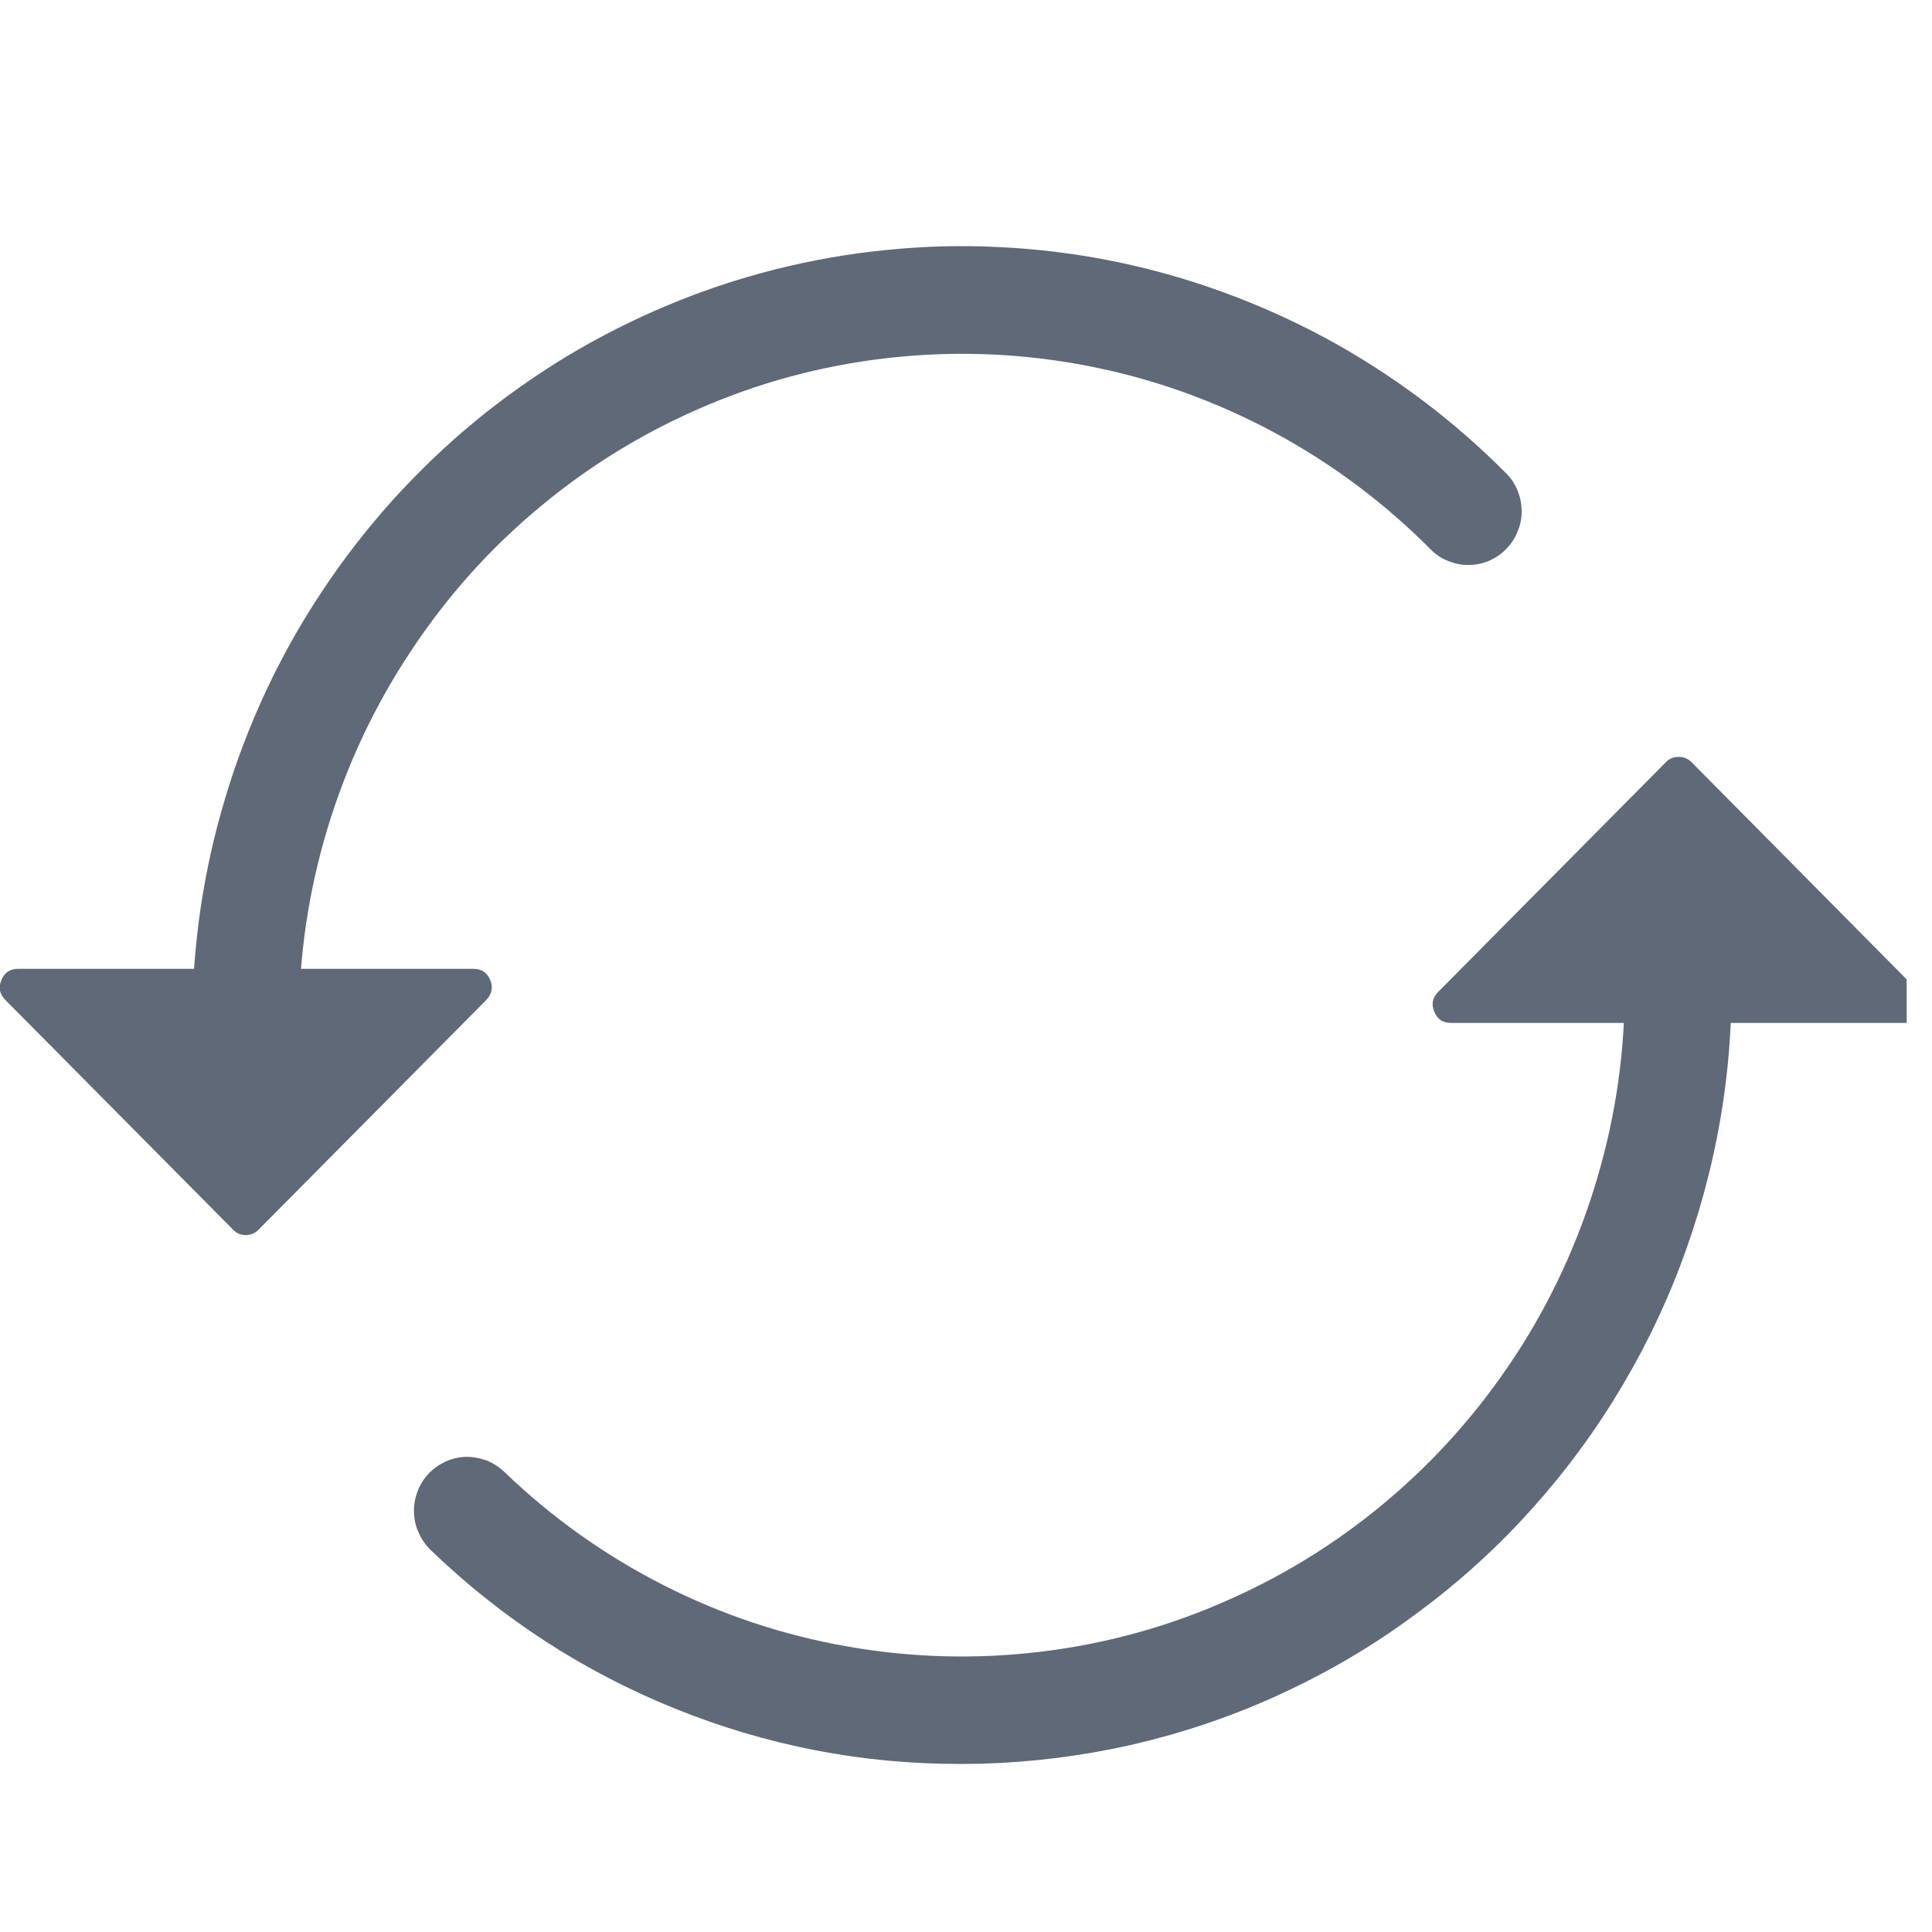 <svg xmlns="http://www.w3.org/2000/svg" xmlns:xlink="http://www.w3.org/1999/xlink" width="50" zoomAndPan="magnify" viewBox="0 0 37.5 37.5" height="50" preserveAspectRatio="xMidYMid meet" version="1.0"><defs><clipPath id="7581b1ee21"><path d="M 27 14 L 37.008 14 L 37.008 20 L 27 20 Z M 27 14 " clip-rule="nonzero"/></clipPath><clipPath id="4bb74f59a1"><path d="M 8 17 L 34 17 L 34 34.637 L 8 34.637 Z M 8 17 " clip-rule="nonzero"/></clipPath></defs><g clip-path="url(#7581b1ee21)"><path fill="#5f6977" d="M 32.336 14.793 L 27.914 19.254 C 27.805 19.363 27.777 19.492 27.84 19.637 C 27.898 19.785 28.008 19.855 28.164 19.855 L 37 19.855 C 37.156 19.855 37.266 19.785 37.324 19.637 C 37.387 19.492 37.359 19.363 37.25 19.254 L 32.832 14.793 C 32.762 14.723 32.68 14.691 32.582 14.691 C 32.484 14.691 32.402 14.723 32.336 14.793 Z M 32.336 14.793 " fill-opacity="1" fill-rule="nonzero"/></g><path fill="#5f6977" d="M 4.523 23.867 L 0.105 19.41 C -0.008 19.297 -0.035 19.168 0.027 19.023 C 0.086 18.875 0.195 18.805 0.352 18.805 L 9.188 18.805 C 9.344 18.805 9.453 18.875 9.516 19.023 C 9.574 19.168 9.547 19.297 9.438 19.41 L 5.02 23.867 C 4.949 23.938 4.867 23.973 4.77 23.973 C 4.672 23.973 4.59 23.938 4.523 23.867 Z M 4.523 23.867 " fill-opacity="1" fill-rule="nonzero"/><path fill="#5f6977" d="M 4.766 20.902 C 4.629 20.902 4.496 20.875 4.367 20.82 C 4.242 20.77 4.129 20.695 4.031 20.594 C 3.938 20.496 3.859 20.383 3.809 20.258 C 3.754 20.129 3.73 19.996 3.73 19.855 C 3.73 19.113 3.785 18.379 3.891 17.645 C 4 16.91 4.16 16.188 4.375 15.48 C 4.586 14.77 4.852 14.078 5.164 13.41 C 5.48 12.738 5.84 12.094 6.25 11.48 C 6.656 10.863 7.109 10.281 7.602 9.73 C 8.098 9.18 8.625 8.672 9.195 8.199 C 9.762 7.73 10.363 7.305 10.992 6.922 C 11.621 6.543 12.277 6.211 12.957 5.926 C 13.637 5.641 14.332 5.41 15.043 5.23 C 15.758 5.051 16.48 4.922 17.211 4.852 C 17.941 4.777 18.676 4.758 19.41 4.797 C 20.145 4.832 20.871 4.922 21.59 5.066 C 22.312 5.211 23.02 5.41 23.711 5.66 C 24.402 5.91 25.074 6.211 25.723 6.559 C 26.371 6.91 26.988 7.305 27.578 7.746 C 28.168 8.188 28.723 8.672 29.242 9.195 C 29.34 9.293 29.41 9.406 29.461 9.535 C 29.512 9.66 29.535 9.793 29.535 9.93 C 29.535 10.066 29.508 10.199 29.453 10.324 C 29.402 10.453 29.328 10.562 29.23 10.66 C 29.137 10.758 29.023 10.832 28.898 10.887 C 28.773 10.938 28.645 10.965 28.508 10.965 C 28.371 10.969 28.242 10.941 28.113 10.891 C 27.988 10.84 27.875 10.77 27.777 10.672 C 26.879 9.766 25.867 9.008 24.746 8.402 C 23.621 7.797 22.438 7.367 21.188 7.117 C 19.938 6.867 18.68 6.805 17.414 6.93 C 16.148 7.055 14.926 7.363 13.75 7.855 C 12.574 8.348 11.492 9 10.508 9.816 C 9.523 10.629 8.68 11.57 7.973 12.641 C 7.266 13.707 6.727 14.855 6.355 16.086 C 5.984 17.316 5.801 18.57 5.801 19.855 C 5.801 19.996 5.773 20.129 5.723 20.258 C 5.668 20.383 5.594 20.496 5.496 20.594 C 5.402 20.695 5.289 20.77 5.16 20.82 C 5.035 20.875 4.902 20.902 4.766 20.902 Z M 4.766 20.902 " fill-opacity="1" fill-rule="nonzero"/><g clip-path="url(#4bb74f59a1)"><path fill="#5f6977" d="M 18.645 34.238 C 16.73 34.242 14.883 33.883 13.102 33.164 C 11.324 32.445 9.742 31.418 8.355 30.082 C 8.258 29.984 8.18 29.875 8.125 29.746 C 8.066 29.621 8.039 29.488 8.035 29.348 C 8.031 29.211 8.055 29.078 8.105 28.949 C 8.152 28.816 8.227 28.703 8.32 28.602 C 8.414 28.504 8.527 28.426 8.652 28.367 C 8.777 28.312 8.906 28.281 9.047 28.277 C 9.184 28.277 9.316 28.301 9.445 28.348 C 9.57 28.398 9.688 28.473 9.785 28.566 C 10.707 29.453 11.738 30.188 12.875 30.766 C 14.012 31.344 15.207 31.742 16.465 31.961 C 17.719 32.18 18.977 32.211 20.242 32.055 C 21.508 31.898 22.723 31.559 23.887 31.035 C 25.051 30.516 26.113 29.836 27.078 28.996 C 28.043 28.156 28.863 27.191 29.547 26.105 C 30.227 25.02 30.734 23.855 31.074 22.617 C 31.414 21.379 31.566 20.117 31.531 18.832 C 31.531 18.695 31.551 18.559 31.602 18.43 C 31.652 18.301 31.723 18.184 31.816 18.086 C 31.91 17.984 32.023 17.906 32.148 17.848 C 32.273 17.793 32.406 17.762 32.543 17.758 L 32.57 17.758 C 32.852 17.758 33.09 17.859 33.293 18.059 C 33.496 18.254 33.598 18.496 33.605 18.781 C 33.629 19.77 33.559 20.754 33.391 21.727 C 33.223 22.703 32.961 23.652 32.609 24.578 C 32.258 25.5 31.816 26.383 31.293 27.219 C 30.77 28.055 30.168 28.832 29.492 29.551 C 28.816 30.27 28.074 30.91 27.273 31.48 C 26.473 32.055 25.621 32.539 24.727 32.941 C 23.828 33.344 22.902 33.652 21.945 33.871 C 20.984 34.086 20.016 34.207 19.035 34.234 Z M 18.645 34.238 " fill-opacity="1" fill-rule="nonzero"/></g></svg>